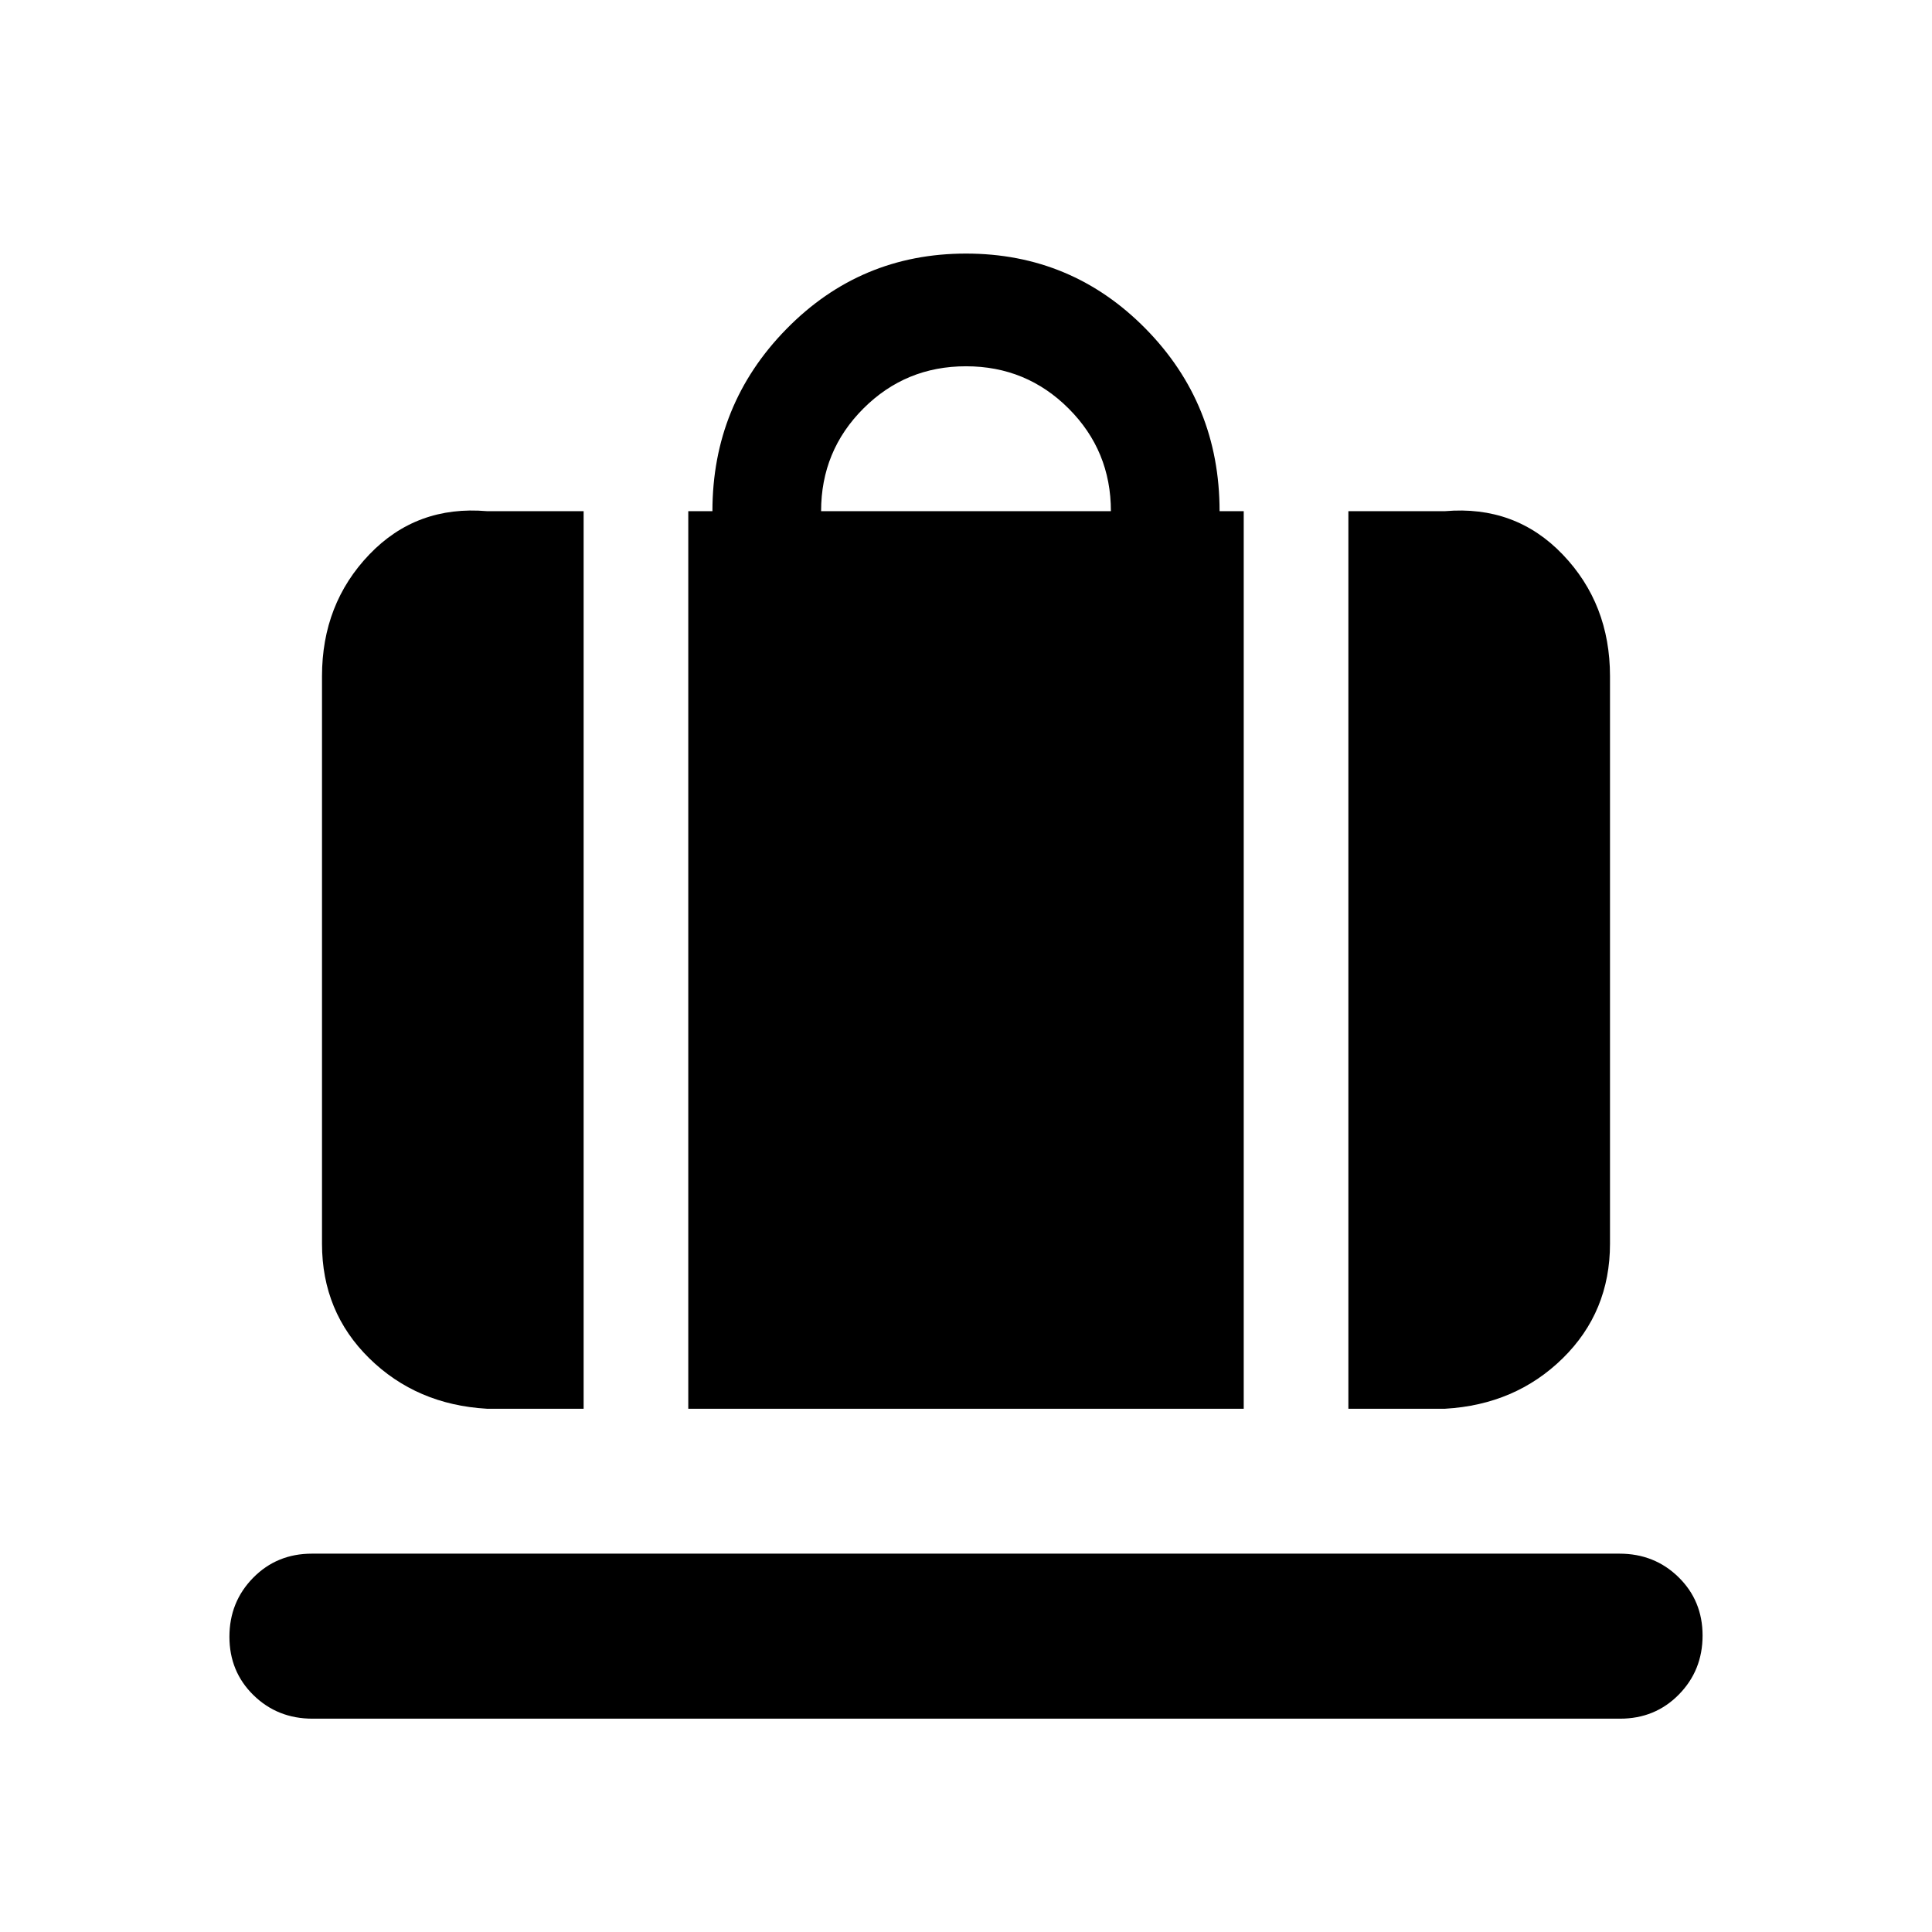 <svg xmlns="http://www.w3.org/2000/svg" height="20" viewBox="0 -960 960 960" width="20"><path d="M342-260v-446h12q0-53 36.75-90.5T480-834q52.5 0 89.25 37.33Q606-759.33 606-706h12v446H342Zm66-446h144q0-30-21-51t-51-21q-30 0-51 21t-21 51Zm262 446v-446h48q35-3 58.5 21.53T800-624v282q0 33.87-23.5 56.94Q753-262 718-260h-48Zm-428 0q-35-2-58.5-25.06Q160-308.13 160-342v-282q0-35.94 23.5-60.47T242-706h48v446h-48Zm-86.71 154q-17.41 0-29.35-11.7-11.94-11.7-11.94-29t11.78-29.3q11.79-12 29.2-12h649.73q17.42 0 29.35 11.7 11.94 11.7 11.94 29T834.22-118q-11.79 12-29.2 12H155.29Z"/></svg>